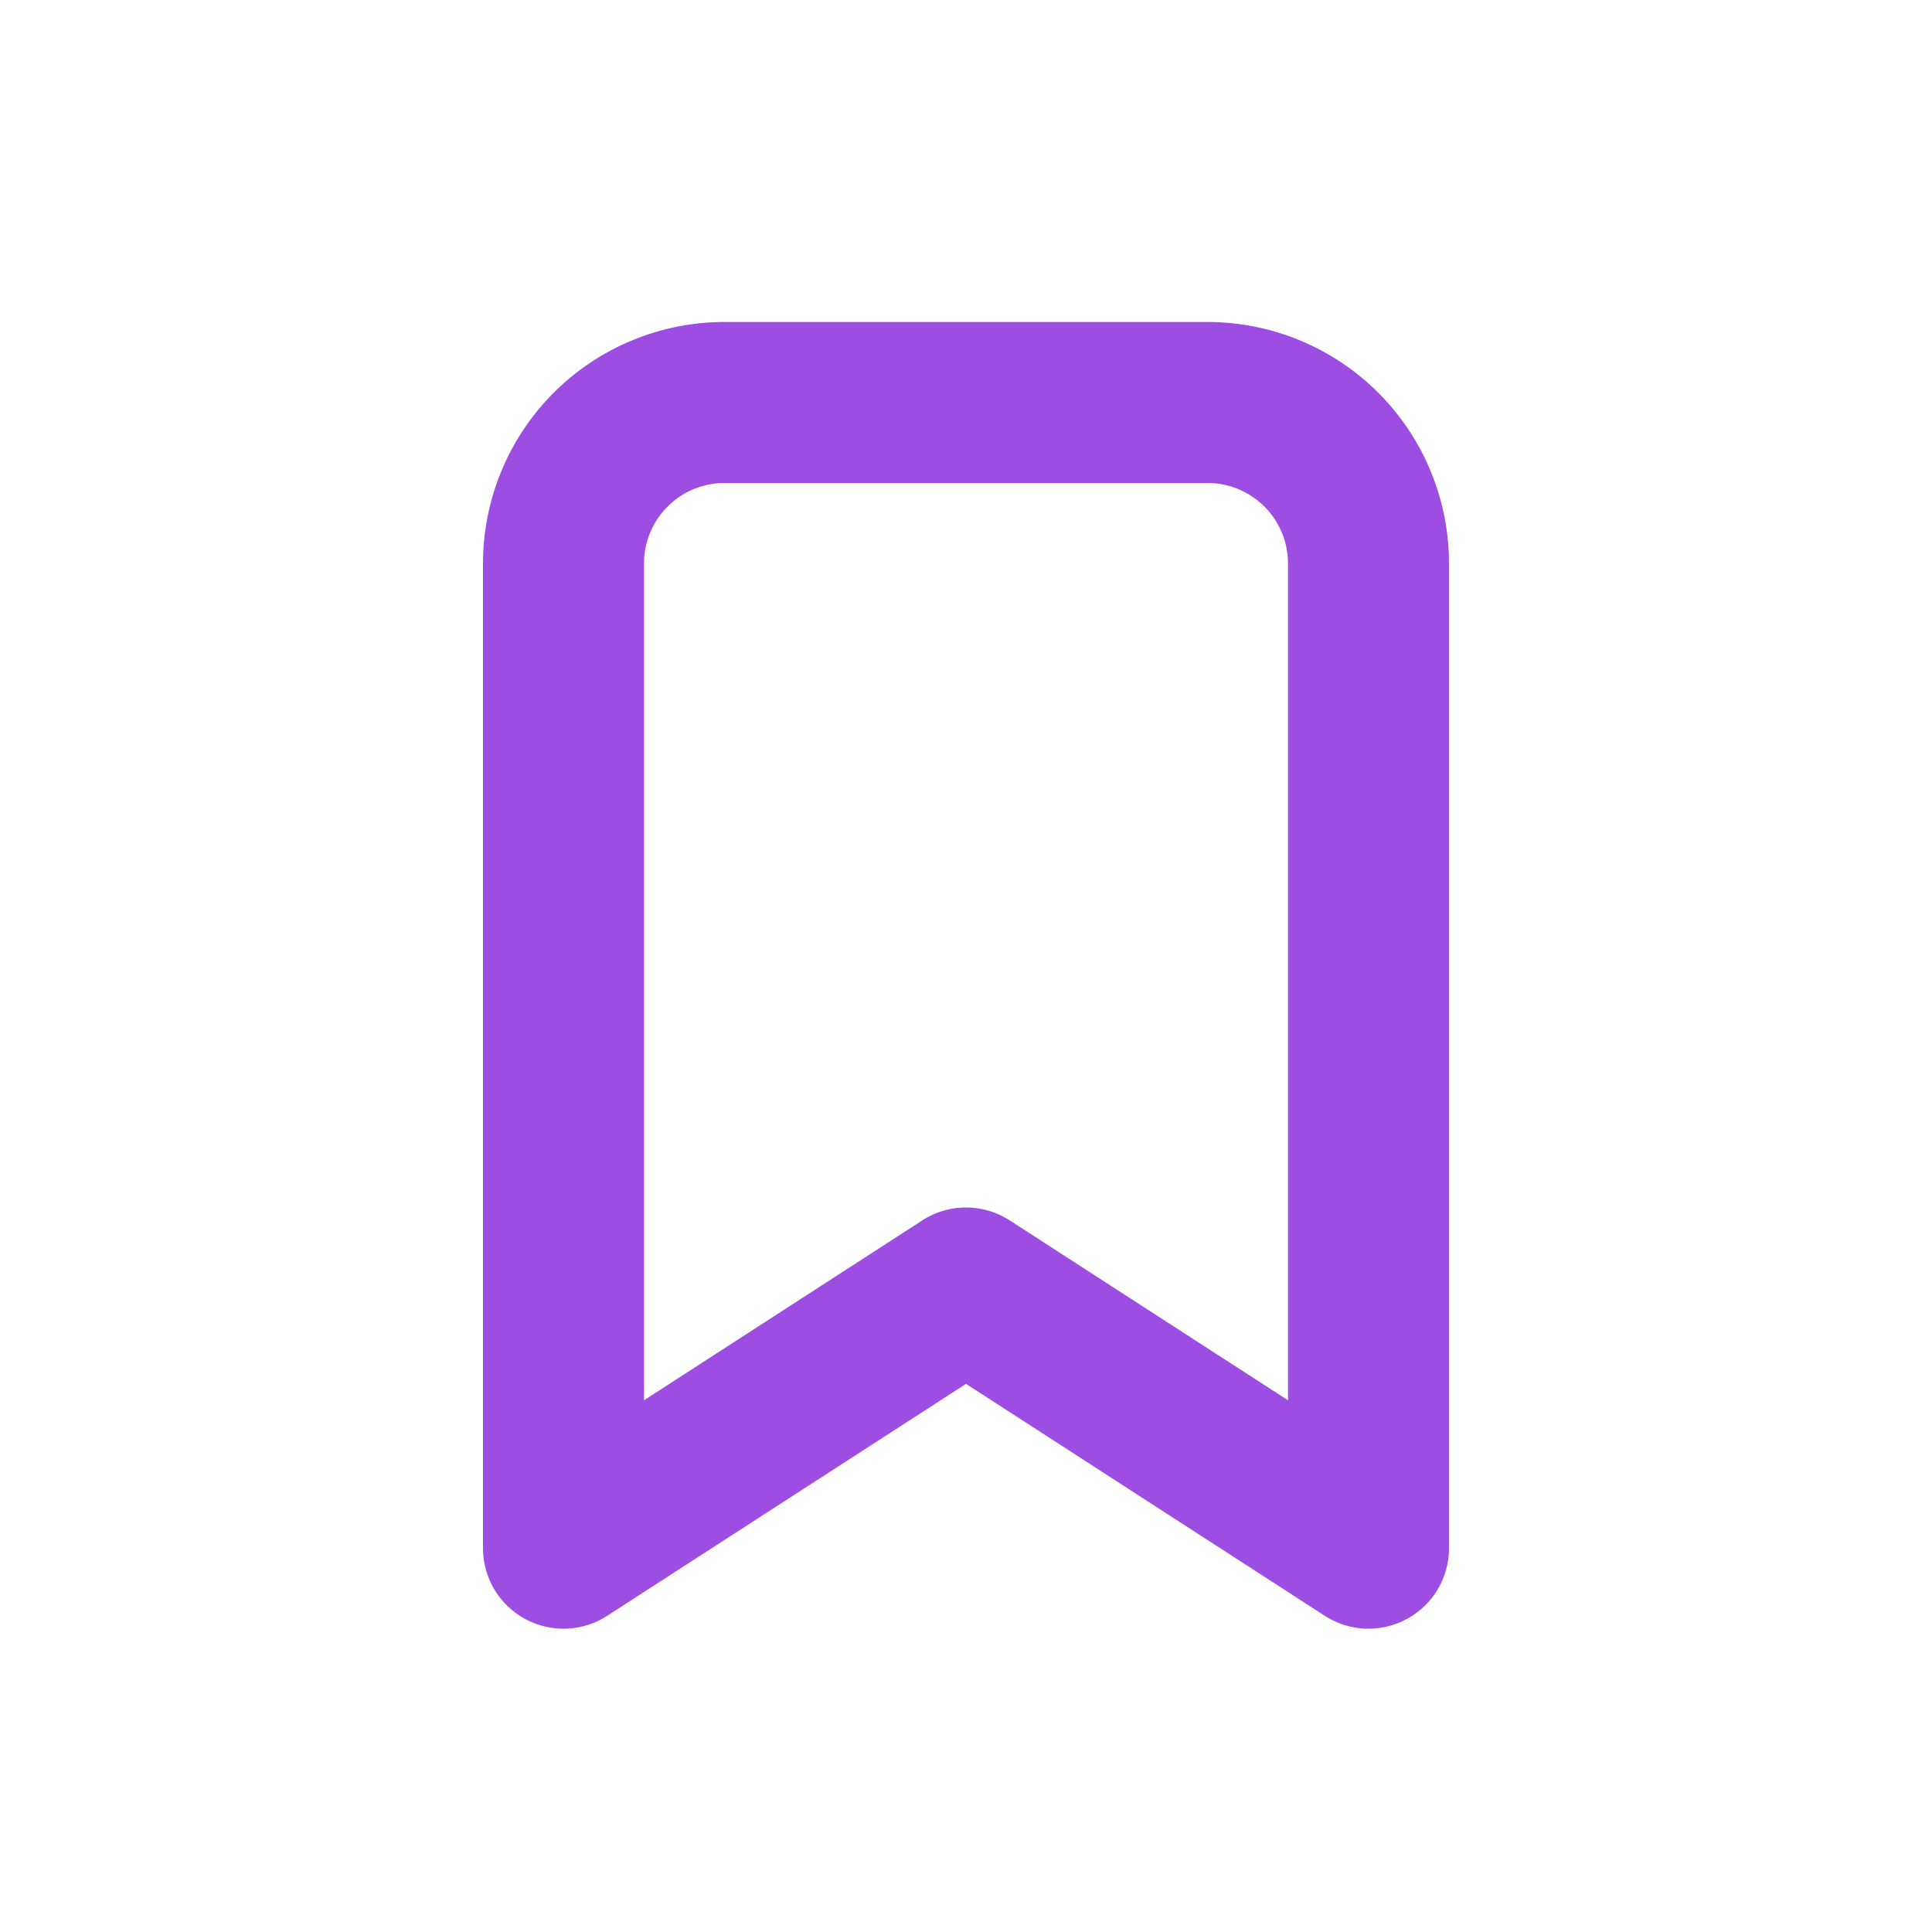<svg xmlns="http://www.w3.org/2000/svg" width="24" height="24" role="presentation" viewBox="0 0 24 24">
	<g fill-rule="evenodd">
		<path fill="none" d="M0 0h24v24H0z"/>
		<path fill="none" stroke="#9D4DE1" stroke-linecap="round" stroke-linejoin="round" stroke-width="2" d="M17 19.232L12 16l-5 3.232V7a2 2 0 0 1 2-2h6a2 2 0 0 1 2 2v12.232z"/>
	</g>
</svg>